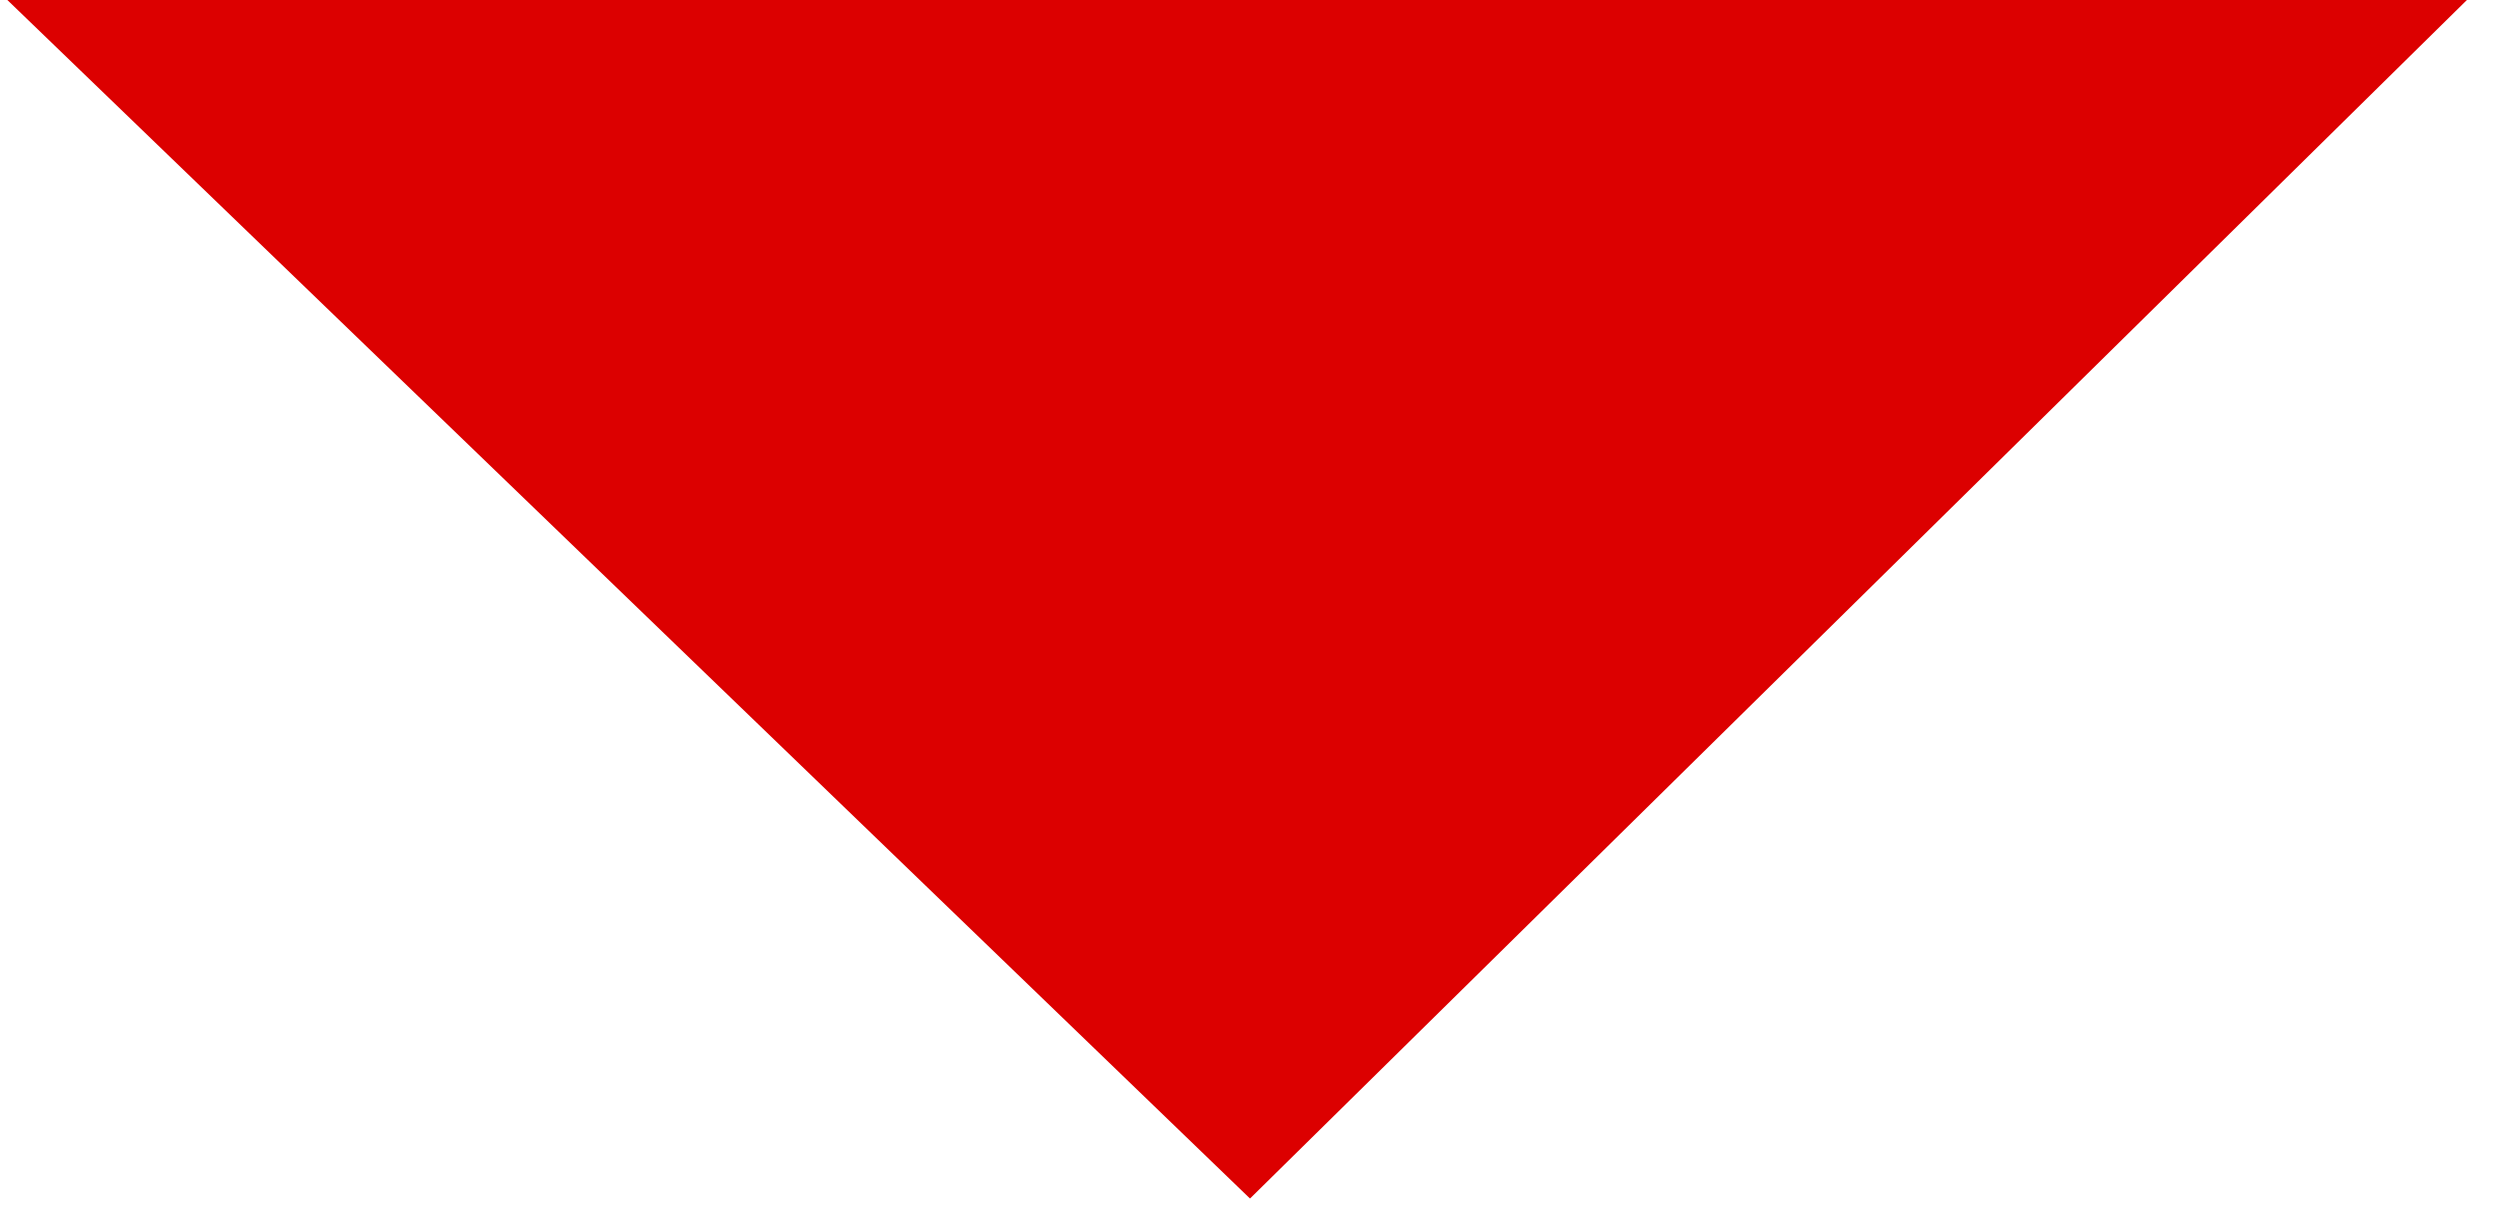 <svg version="1.2" xmlns="http://www.w3.org/2000/svg" viewBox="0 0 68 33" width="68" height="33">
	<title>Path</title>
	<style>
		.s0 { fill: #dc0000 } 
	</style>
	<path id="Path" class="s0" d="m67.1 0l-33.1 32.6-33.8-32.6"/>
</svg>